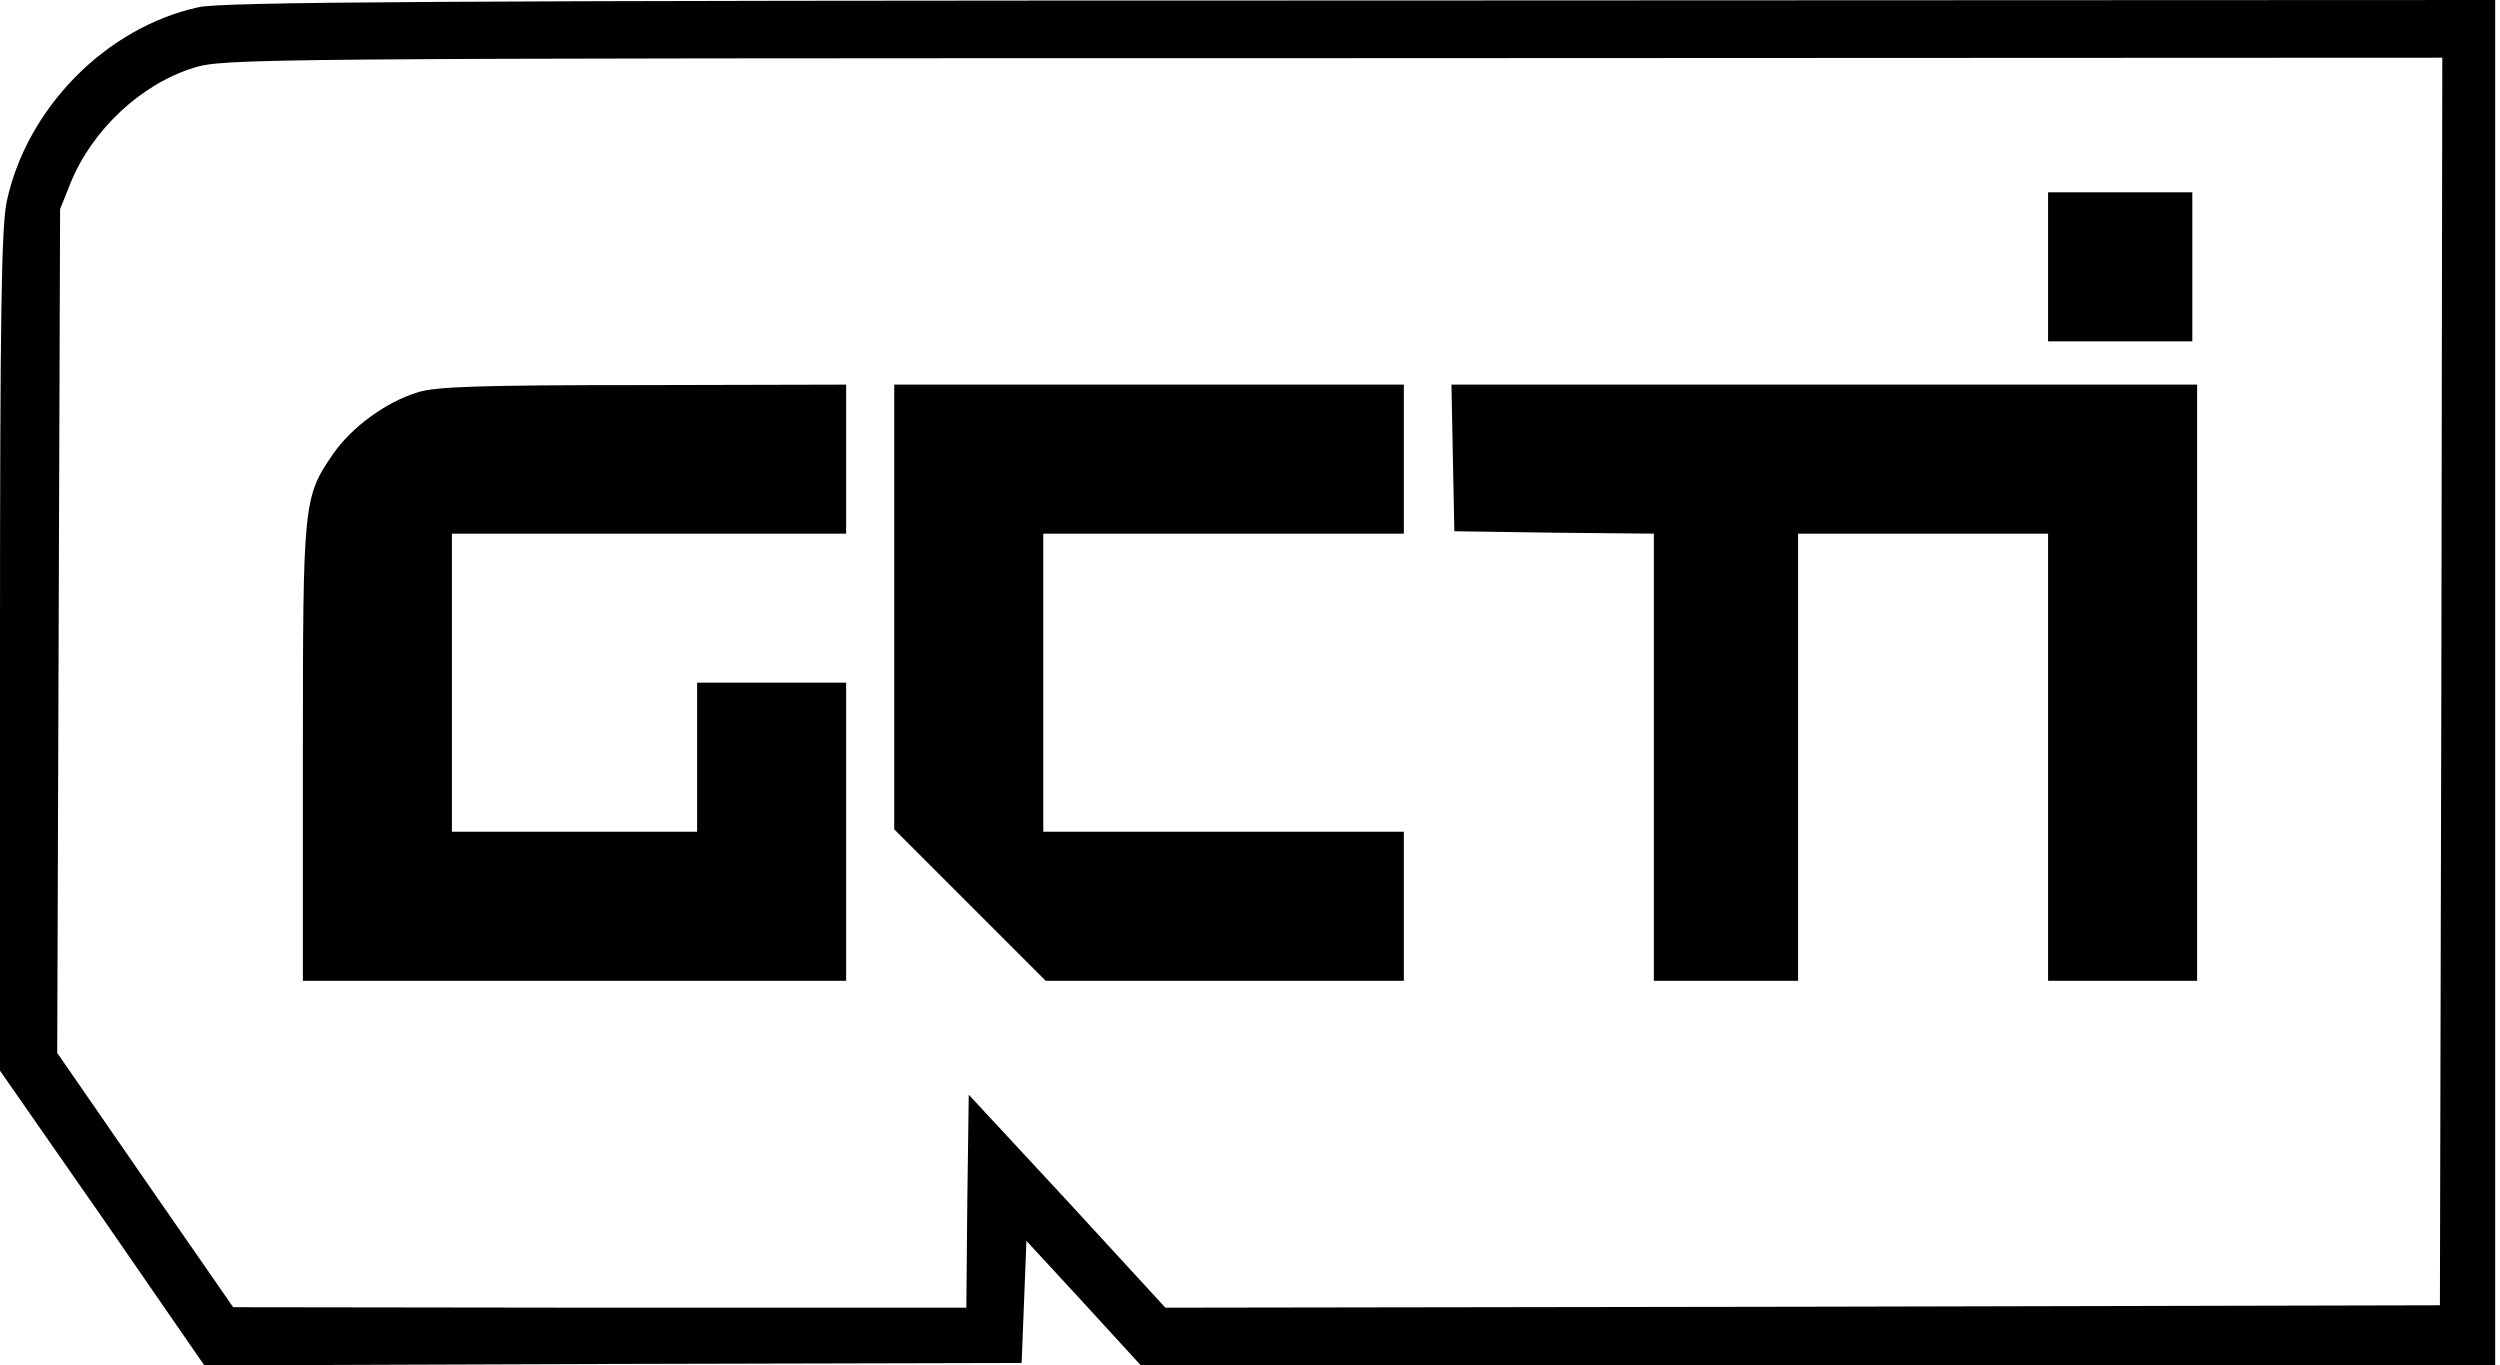 <?xml version="1.0" standalone="no"?>
<!DOCTYPE svg PUBLIC "-//W3C//DTD SVG 20010904//EN"
 "http://www.w3.org/TR/2001/REC-SVG-20010904/DTD/svg10.dtd">
<svg version="1.0" xmlns="http://www.w3.org/2000/svg"
 width="520pt" height="284pt" viewBox="0 0 520 284"
 preserveAspectRatio="xMidYMid meet">

<g transform="translate(0,284) scale(0.1,-0.1)"
fill="#000000" stroke="none">
<path d="M413 2825 c-192 -42 -357 -209 -399 -404 -11 -54 -14 -228 -14 -937
l0 -871 213 -306 212 -307 850 3 850 2 5 127 5 127 119 -129 119 -130 1408 0
1409 0 0 1420 0 1420 -2357 -1 c-1942 0 -2369 -3 -2420 -14z m4665 -1402 l-3
-1298 -1325 -3 -1326 -2 -204 222 -205 221 -3 -221 -2 -222 -763 0 -762 1
-183 264 -183 265 3 877 3 878 22 55 c45 110 146 205 256 239 61 19 109 20
2370 20 l2307 1 -2 -1297z"/>
<path d="M4260 2285 l0 -155 150 0 150 0 0 155 0 155 -150 0 -150 0 0 -155z"/>
<path d="M869 2024 c-66 -20 -137 -72 -176 -128 -62 -90 -63 -100 -63 -623 l0
-473 565 0 565 0 0 310 0 310 -155 0 -155 0 0 -155 0 -155 -255 0 -255 0 0
310 0 310 410 0 410 0 0 155 0 155 -422 -1 c-337 0 -432 -3 -469 -15z"/>
<path d="M1860 1577 l0 -462 158 -158 157 -157 373 0 372 0 0 155 0 155 -375
0 -375 0 0 310 0 310 375 0 375 0 0 155 0 155 -530 0 -530 0 0 -463z"/>
<path d="M3022 1888 l3 -153 208 -3 207 -2 0 -465 0 -465 150 0 150 0 0 465 0
465 260 0 260 0 0 -465 0 -465 155 0 155 0 0 620 0 620 -775 0 -776 0 3 -152z"/>
</g>
</svg>

